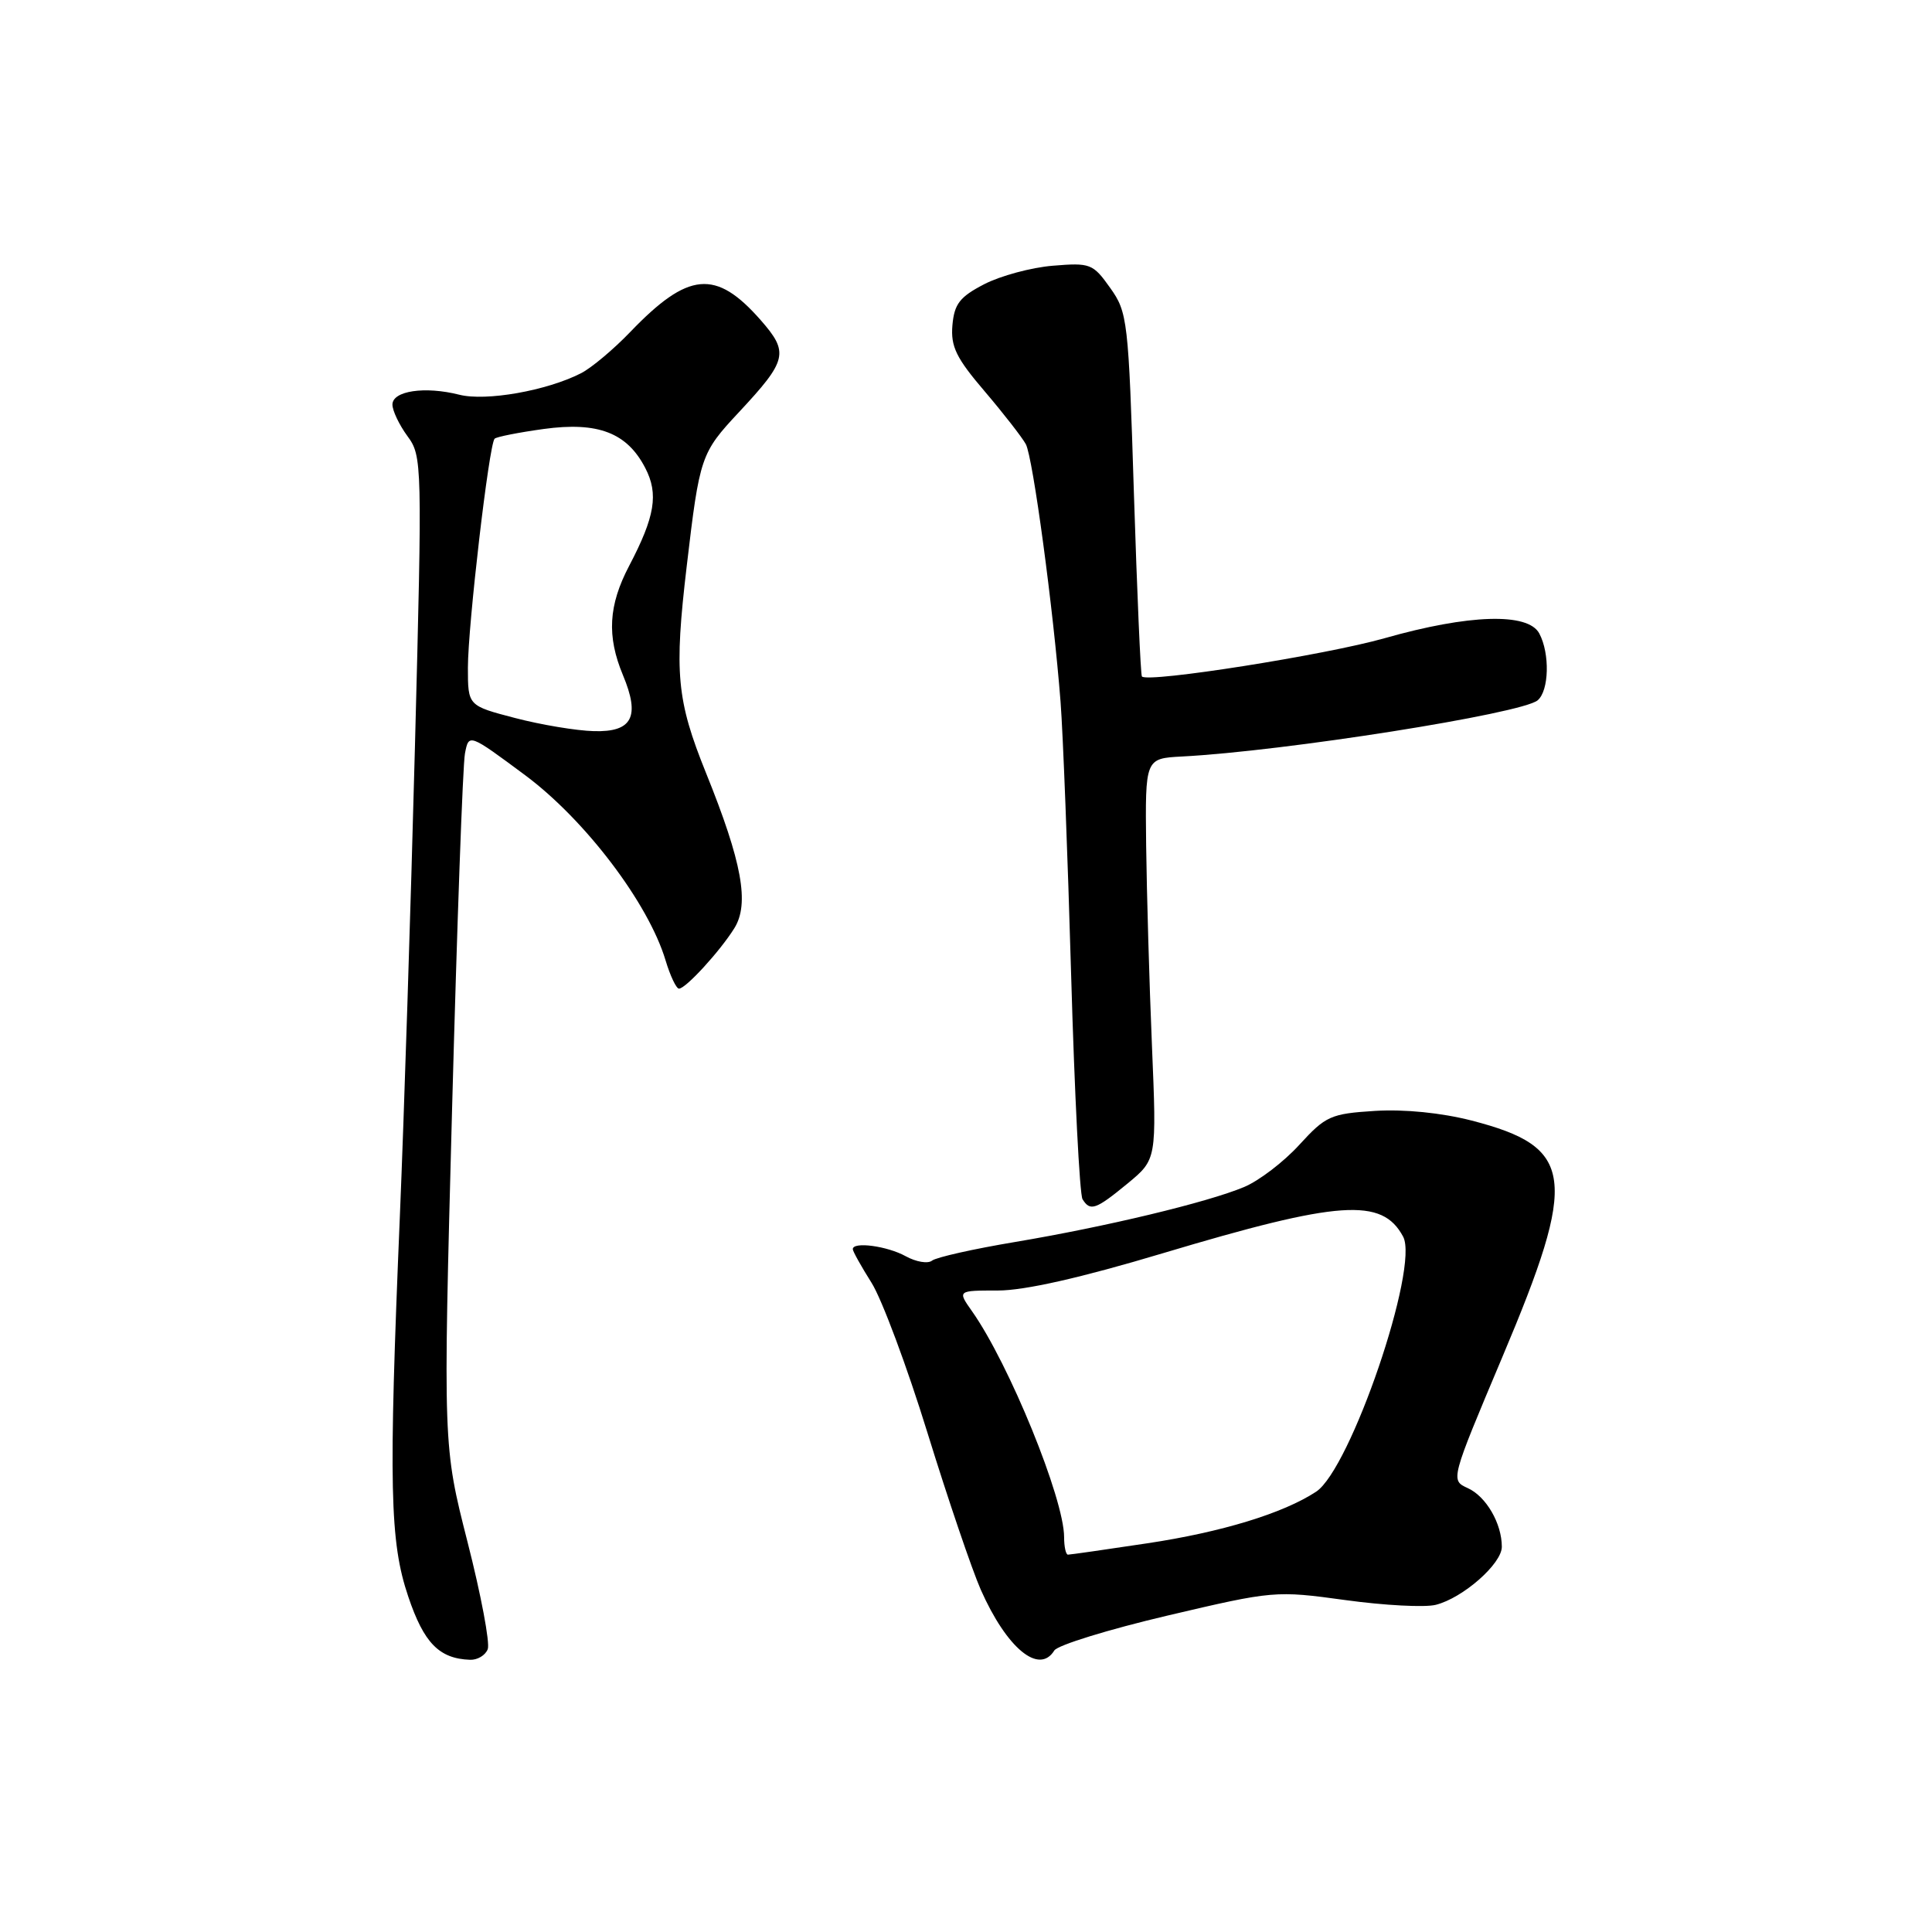 <?xml version="1.0" encoding="UTF-8" standalone="no"?>
<!DOCTYPE svg PUBLIC "-//W3C//DTD SVG 1.1//EN" "http://www.w3.org/Graphics/SVG/1.1/DTD/svg11.dtd" >
<svg xmlns="http://www.w3.org/2000/svg" xmlns:xlink="http://www.w3.org/1999/xlink" version="1.1" viewBox="0 0 256 256">
 <g >
 <path fill="currentColor"
d=" M 64.63 218.52 C 64.94 217.71 63.74 211.32 61.95 204.32 C 58.71 191.58 58.71 191.58 59.90 147.04 C 60.56 122.54 61.32 101.30 61.61 99.84 C 62.12 97.18 62.12 97.18 69.60 102.73 C 77.55 108.65 85.92 119.68 88.19 127.25 C 88.81 129.31 89.61 131.00 89.97 131.00 C 90.86 131.00 95.39 126.06 97.30 123.00 C 99.33 119.75 98.34 114.28 93.55 102.42 C 89.65 92.75 89.32 89.19 91.00 74.97 C 92.71 60.47 92.86 60.03 97.91 54.62 C 104.34 47.72 104.57 46.72 100.78 42.40 C 94.84 35.64 91.20 35.98 83.50 44.00 C 81.30 46.29 78.38 48.74 77.00 49.45 C 72.47 51.77 64.40 53.20 60.85 52.30 C 56.30 51.15 52.00 51.79 52.00 53.61 C 52.00 54.42 52.90 56.30 53.99 57.79 C 55.94 60.44 55.96 61.32 54.98 99.00 C 54.43 120.18 53.53 148.07 52.99 161.00 C 51.48 197.01 51.64 204.30 54.10 211.57 C 56.17 217.71 58.19 219.78 62.28 219.93 C 63.26 219.97 64.32 219.34 64.63 218.52 Z  M 139.70 218.70 C 140.14 217.99 146.89 215.91 154.71 214.07 C 168.75 210.77 169.02 210.75 178.28 212.02 C 183.43 212.73 188.81 213.01 190.24 212.65 C 193.84 211.75 199.00 207.21 199.00 204.96 C 199.00 201.87 196.92 198.28 194.48 197.18 C 192.19 196.13 192.19 196.13 199.07 179.81 C 209.15 155.94 208.63 152.00 195.00 148.48 C 190.98 147.45 186.10 146.96 182.20 147.20 C 176.32 147.57 175.66 147.87 172.16 151.70 C 170.10 153.96 166.81 156.47 164.84 157.29 C 159.96 159.33 146.53 162.55 134.50 164.57 C 129.00 165.49 124.05 166.60 123.50 167.04 C 122.95 167.48 121.37 167.21 120.00 166.45 C 117.55 165.10 113.00 164.49 113.00 165.52 C 113.00 165.81 114.12 167.81 115.48 169.97 C 116.85 172.14 120.19 181.09 122.90 189.87 C 125.61 198.64 128.79 207.99 129.96 210.65 C 133.40 218.41 137.69 221.96 139.70 218.70 Z  M 149.41 156.82 C 153.27 153.63 153.27 153.63 152.64 138.57 C 152.29 130.28 151.95 118.33 151.87 112.00 C 151.74 100.50 151.74 100.50 156.62 100.24 C 170.17 99.54 201.61 94.57 203.74 92.80 C 205.26 91.54 205.39 86.60 203.96 83.93 C 202.47 81.15 194.64 81.39 183.49 84.56 C 175.70 86.78 152.16 90.50 151.31 89.64 C 151.14 89.48 150.67 78.58 150.25 65.42 C 149.53 42.38 149.41 41.38 147.10 38.14 C 144.82 34.93 144.47 34.80 139.51 35.21 C 136.66 35.44 132.56 36.55 130.41 37.66 C 127.17 39.34 126.45 40.27 126.20 43.10 C 125.96 45.92 126.70 47.44 130.48 51.86 C 132.99 54.81 135.44 57.96 135.93 58.86 C 136.87 60.63 139.58 80.73 140.53 93.00 C 140.85 97.12 141.48 113.39 141.93 129.15 C 142.38 144.90 143.06 158.29 143.44 158.90 C 144.46 160.55 145.19 160.29 149.41 156.82 Z  M 68.25 95.14 C 62.00 93.51 62.00 93.51 62.00 88.47 C 62.00 82.92 64.80 58.86 65.54 58.13 C 65.79 57.88 68.73 57.30 72.06 56.84 C 79.24 55.86 83.09 57.34 85.50 62.01 C 87.29 65.45 86.79 68.45 83.36 74.99 C 80.62 80.22 80.39 84.29 82.54 89.45 C 84.85 94.97 83.79 97.03 78.68 96.88 C 76.38 96.82 71.69 96.04 68.25 95.14 Z  M 141.00 203.68 C 141.00 198.59 133.71 180.71 128.80 173.75 C 126.86 171.00 126.86 171.00 132.23 171.00 C 135.76 171.00 143.21 169.32 154.05 166.07 C 177.50 159.05 183.14 158.66 185.92 163.86 C 188.09 167.90 178.95 194.67 174.39 197.66 C 170.02 200.53 161.86 203.02 151.99 204.50 C 146.50 205.33 141.79 206.00 141.51 206.00 C 141.23 206.00 141.00 204.95 141.00 203.68 Z "/>
</g>
</svg>